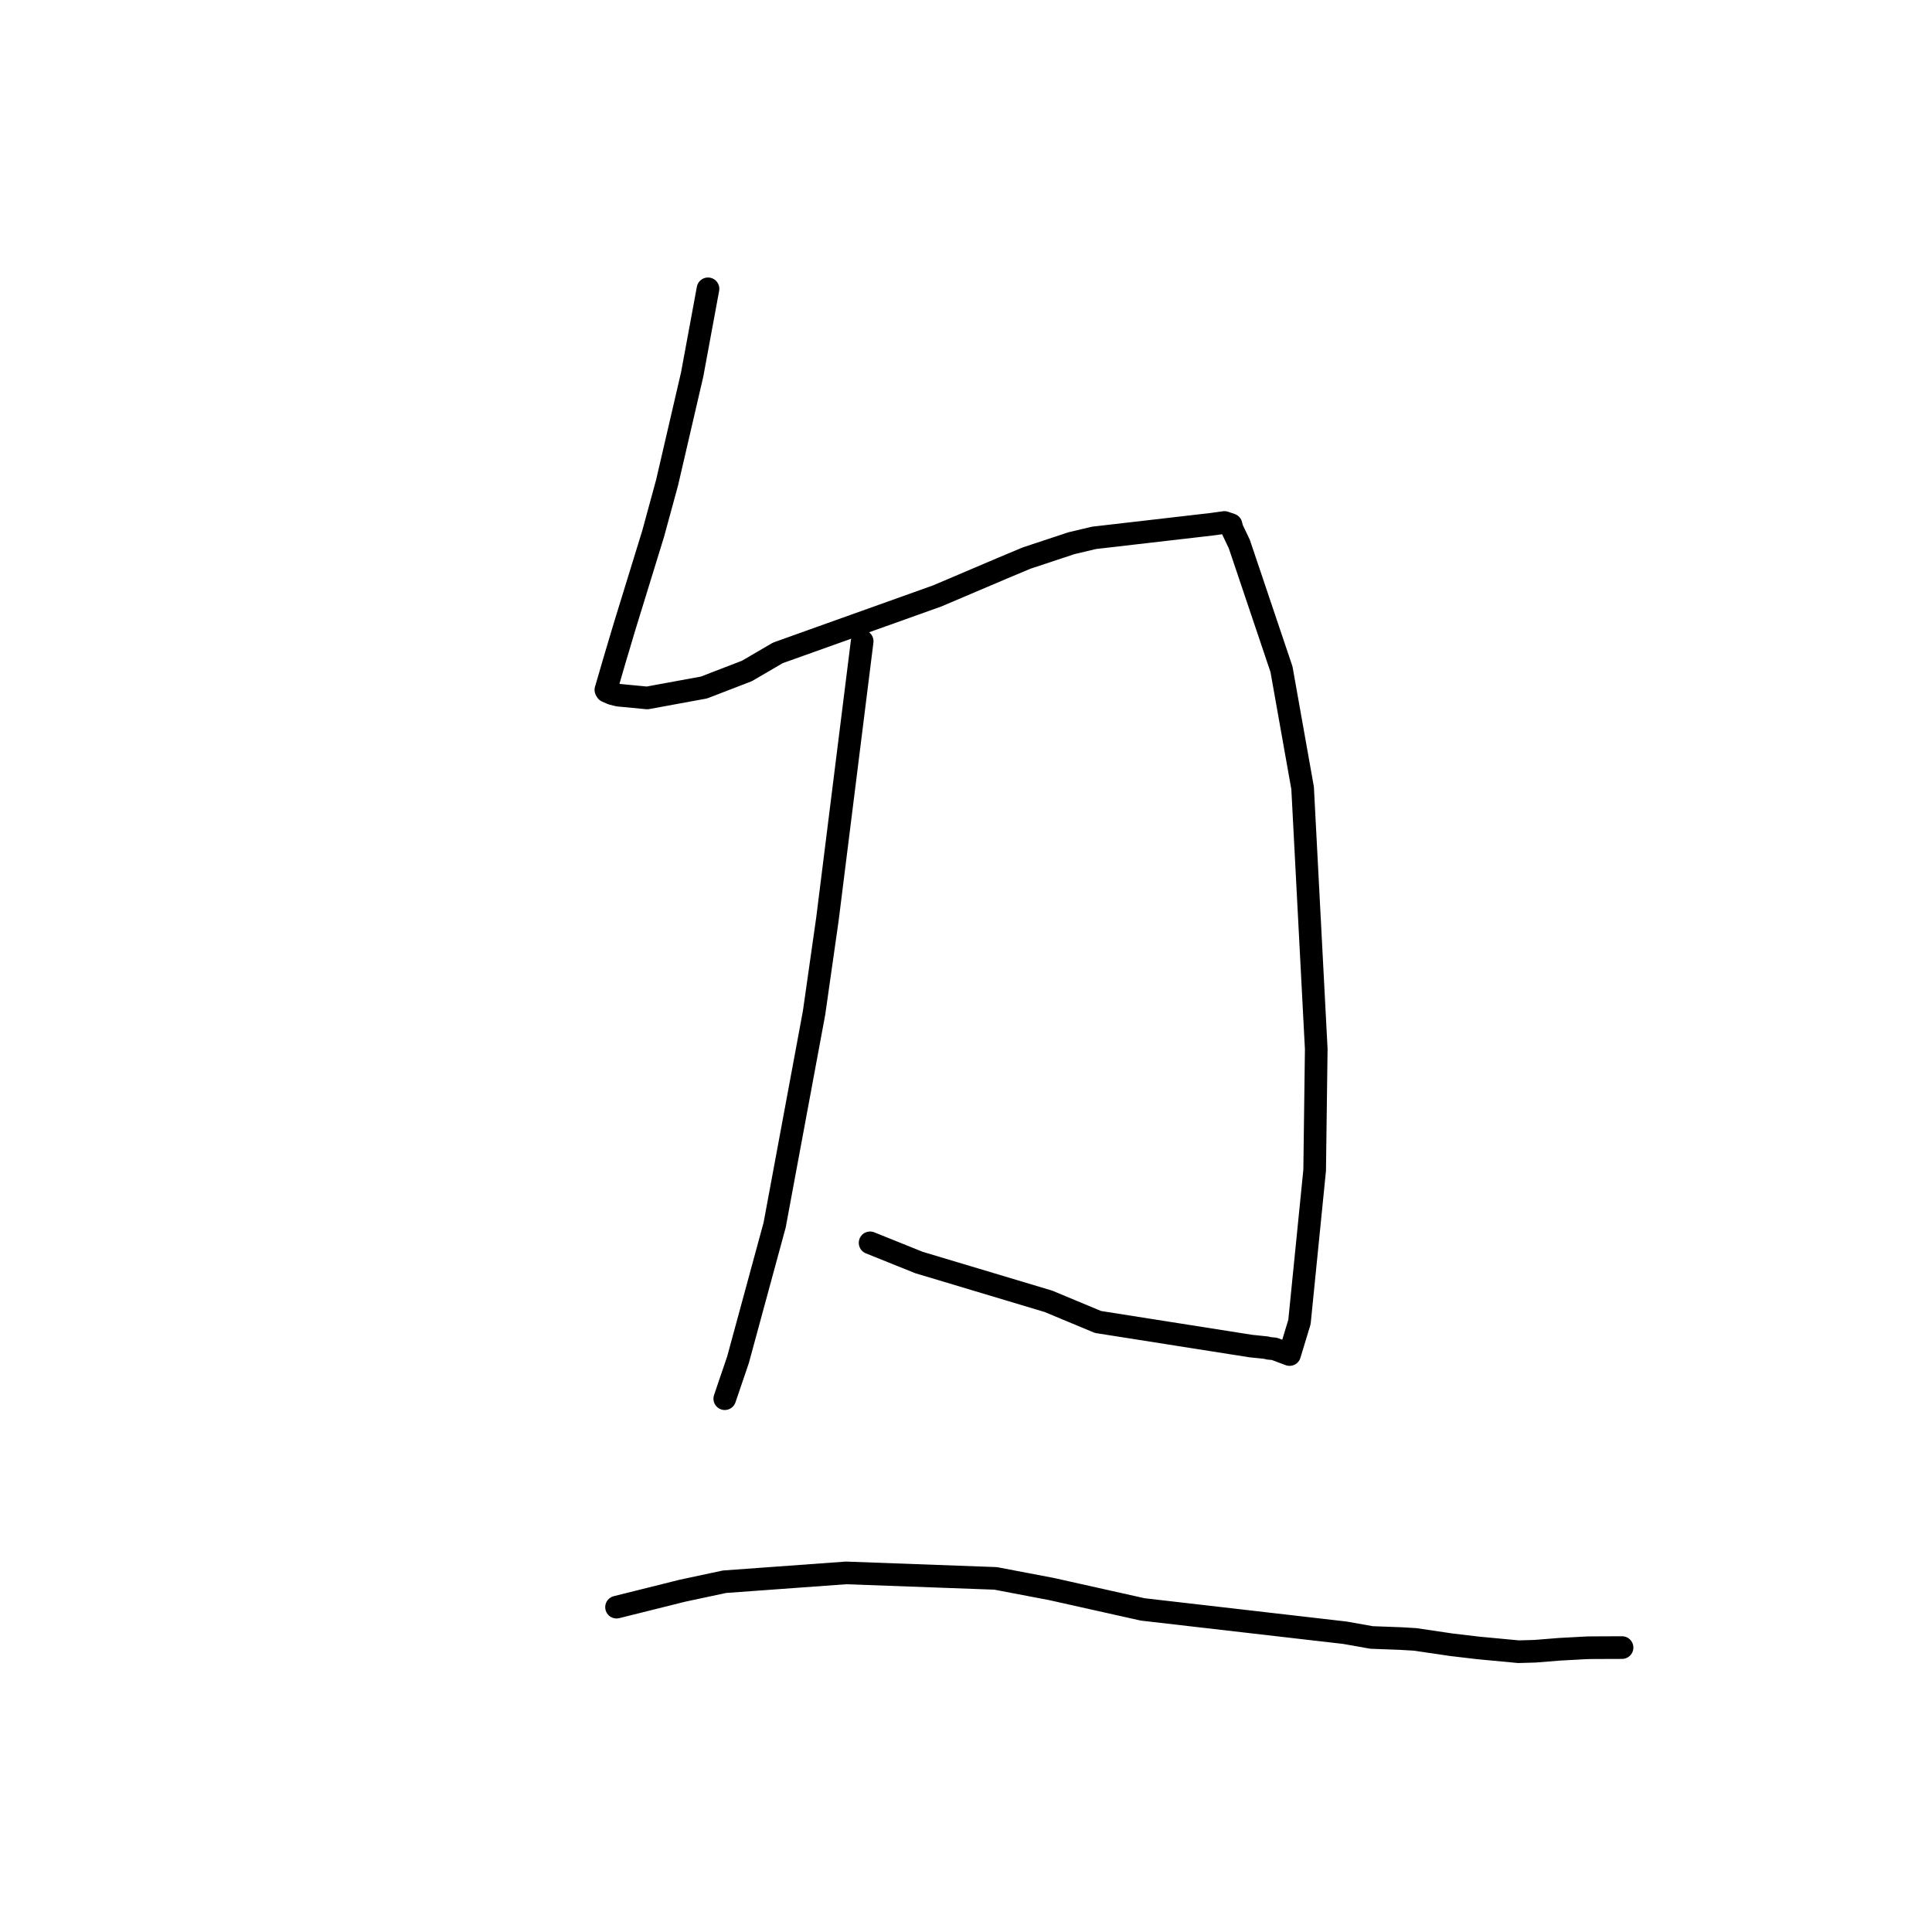 <?xml version="1.0" standalone="no"?>
    <svg width="256" height="256" xmlns="http://www.w3.org/2000/svg" version="1.1">
    <polyline stroke="black" stroke-width="3" stroke-linecap="round" fill="transparent" stroke-linejoin="round" points="93.814 38.27 92.765 43.945 91.716 49.62 88.386 63.973 86.541 70.738 82.758 83.022 81.486 87.288 80.319 91.288 80.282 91.406 80.281 91.409 80.281 91.411 80.281 91.411 80.327 91.496 80.392 91.593 81.1 91.905 81.917 92.111 85.755 92.481 93.278 91.1 98.969 88.906 103.07 86.51 124.192 78.961 132.81 75.296 136.029 73.947 141.971 71.978 144.972 71.267 160.585 69.463 162.256 69.232 163.116 69.527 163.261 70.088 164.218 72.098 169.803 88.676 172.603 104.421 174.41 139.007 174.199 155.068 172.186 175.169 170.876 179.484 168.852 178.727 168.109 178.66 168.104 178.659 168.102 178.659 167.798 178.572 166.809 178.47 165.734 178.359 145.49 175.168 138.92 172.431 121.766 167.289 115.292 164.683 " />
        <polyline stroke="black" stroke-width="3" stroke-linecap="round" fill="transparent" stroke-linejoin="round" points="114.244 84.97 111.943 103.364 109.642 121.758 107.864 134.23 102.644 162.325 97.793 180.162 96.035 185.333 " />
        <polyline stroke="black" stroke-width="3" stroke-linecap="round" fill="transparent" stroke-linejoin="round" points="81.694 212.957 86.059 211.868 90.425 210.778 96.007 209.587 112.108 208.418 131.92 209.145 139.314 210.552 151.415 213.256 178.222 216.348 181.738 216.973 185.569 217.115 187.52 217.23 192.31 217.938 195.846 218.355 201.208 218.86 203.395 218.798 206.715 218.532 208.993 218.411 209.496 218.379 210.295 218.34 210.999 218.329 213.59 218.318 214.494 218.316 214.93 218.314 " />
        </svg>